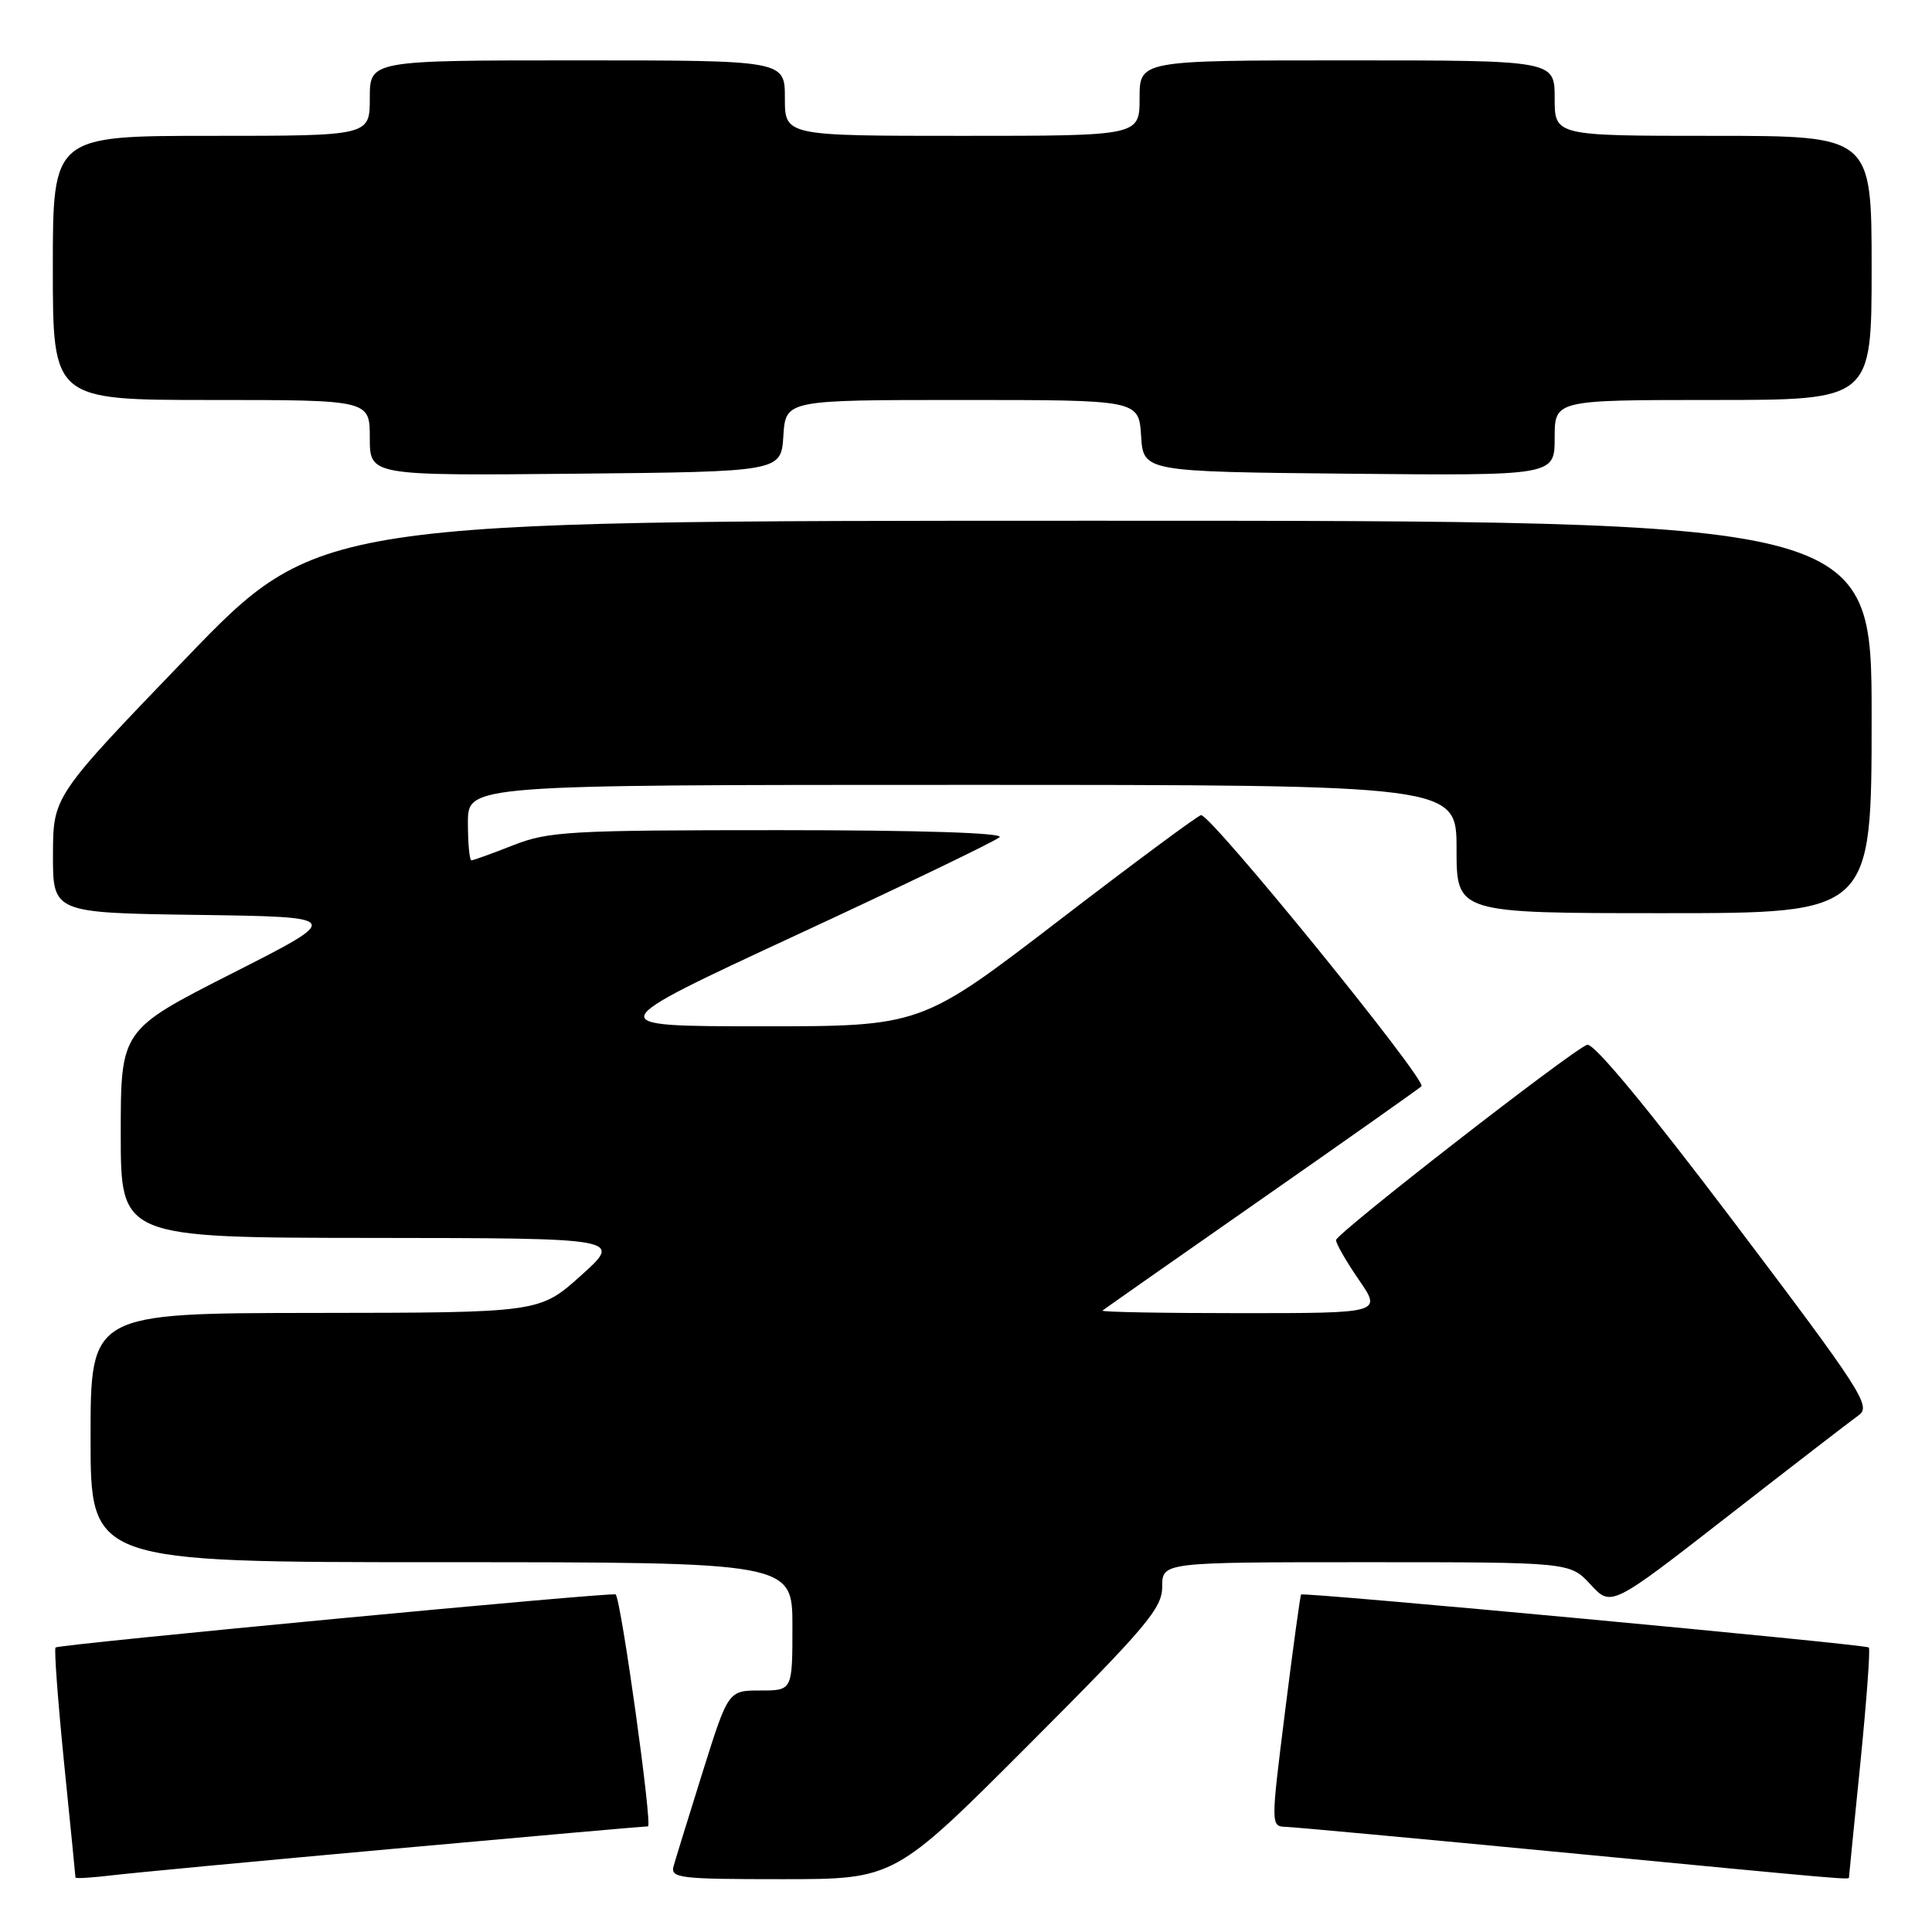 <?xml version="1.0" encoding="UTF-8" standalone="no"?>
<!DOCTYPE svg PUBLIC "-//W3C//DTD SVG 1.1//EN" "http://www.w3.org/Graphics/SVG/1.1/DTD/svg11.dtd" >
<svg xmlns="http://www.w3.org/2000/svg" xmlns:xlink="http://www.w3.org/1999/xlink" version="1.1" viewBox="0 0 256 256">
 <g >
 <path fill="currentColor"
d=" M 52.29 244.96 C 70.32 243.33 85.43 242.00 85.86 242.00 C 86.48 242.00 82.32 212.08 81.58 211.27 C 81.26 210.92 7.78 217.88 7.36 218.30 C 7.16 218.51 7.67 225.38 8.49 233.59 C 9.32 241.79 10.00 248.63 10.00 248.78 C 10.00 248.94 12.14 248.81 14.75 248.50 C 17.36 248.18 34.26 246.59 52.29 244.96 Z  M 136.26 231.24 C 151.94 215.54 154.00 213.10 154.00 210.24 C 154.00 207.00 154.00 207.00 181.01 207.00 C 208.03 207.00 208.03 207.00 210.76 209.96 C 213.50 212.93 213.50 212.93 229.00 200.86 C 237.53 194.22 245.31 188.22 246.31 187.51 C 247.97 186.33 246.62 184.24 229.87 162.08 C 218.29 146.75 211.14 138.12 210.30 138.44 C 208.12 139.27 177.07 163.43 177.03 164.32 C 177.02 164.77 178.37 167.13 180.05 169.57 C 183.10 174.00 183.10 174.00 164.38 174.00 C 154.09 174.00 145.85 173.85 146.08 173.66 C 146.31 173.47 155.72 166.87 167.00 159.00 C 178.28 151.13 187.88 144.35 188.35 143.94 C 189.17 143.23 160.53 107.99 159.15 108.01 C 158.79 108.01 150.29 114.31 140.26 122.01 C 122.02 136.00 122.02 136.00 100.76 135.99 C 79.50 135.98 79.50 135.98 105.50 123.91 C 119.80 117.28 131.93 111.44 132.45 110.93 C 133.03 110.36 121.76 110.00 103.24 110.00 C 75.43 110.00 72.68 110.16 68.00 112.00 C 65.21 113.10 62.72 114.00 62.46 114.00 C 62.21 114.00 62.00 111.75 62.00 109.00 C 62.00 104.00 62.00 104.00 127.50 104.00 C 193.00 104.00 193.00 104.00 193.00 112.50 C 193.00 121.00 193.00 121.00 220.50 121.00 C 248.00 121.00 248.00 121.00 248.00 95.00 C 248.00 69.00 248.00 69.00 145.09 69.00 C 42.18 69.00 42.18 69.00 24.61 87.25 C 7.04 105.50 7.04 105.50 7.02 113.23 C 7.00 120.96 7.00 120.96 26.25 121.23 C 45.50 121.50 45.50 121.50 30.75 128.98 C 16.00 136.47 16.00 136.47 16.00 150.23 C 16.00 164.00 16.00 164.00 49.25 164.03 C 82.50 164.06 82.50 164.06 77.00 169.00 C 71.50 173.94 71.50 173.94 41.75 173.97 C 12.00 174.00 12.00 174.00 12.00 190.50 C 12.00 207.00 12.00 207.00 58.50 207.00 C 105.00 207.00 105.00 207.00 105.00 215.50 C 105.00 224.00 105.00 224.00 100.75 224.00 C 96.50 224.00 96.50 224.00 93.12 234.75 C 91.27 240.66 89.53 246.29 89.26 247.25 C 88.81 248.86 89.96 249.00 103.64 249.00 C 118.52 249.00 118.52 249.00 136.26 231.24 Z  M 245.00 248.75 C 245.00 248.61 245.68 241.79 246.51 233.59 C 247.33 225.38 247.84 218.50 247.63 218.30 C 247.21 217.88 172.72 210.94 172.40 211.28 C 172.29 211.40 171.33 218.36 170.28 226.75 C 168.37 242.00 168.37 242.00 170.43 242.07 C 171.57 242.11 188.03 243.63 207.00 245.45 C 245.47 249.14 245.00 249.10 245.00 248.75 Z  M 103.80 57.75 C 104.11 53.00 104.11 53.00 127.50 53.00 C 150.89 53.00 150.89 53.00 151.20 57.75 C 151.50 62.50 151.50 62.50 178.75 62.77 C 206.00 63.03 206.00 63.03 206.00 58.02 C 206.00 53.00 206.00 53.00 227.00 53.00 C 248.00 53.00 248.00 53.00 248.00 35.50 C 248.00 18.00 248.00 18.00 227.00 18.00 C 206.00 18.00 206.00 18.00 206.00 13.00 C 206.00 8.00 206.00 8.00 178.50 8.00 C 151.00 8.00 151.00 8.00 151.00 13.00 C 151.00 18.00 151.00 18.00 127.50 18.00 C 104.00 18.00 104.00 18.00 104.00 13.00 C 104.00 8.00 104.00 8.00 76.50 8.00 C 49.00 8.00 49.00 8.00 49.00 13.00 C 49.00 18.00 49.00 18.00 28.00 18.00 C 7.00 18.00 7.00 18.00 7.00 35.50 C 7.00 53.00 7.00 53.00 28.00 53.00 C 49.00 53.00 49.00 53.00 49.00 58.02 C 49.00 63.03 49.00 63.03 76.25 62.77 C 103.50 62.50 103.50 62.50 103.80 57.75 Z "/>
</g>
</svg>